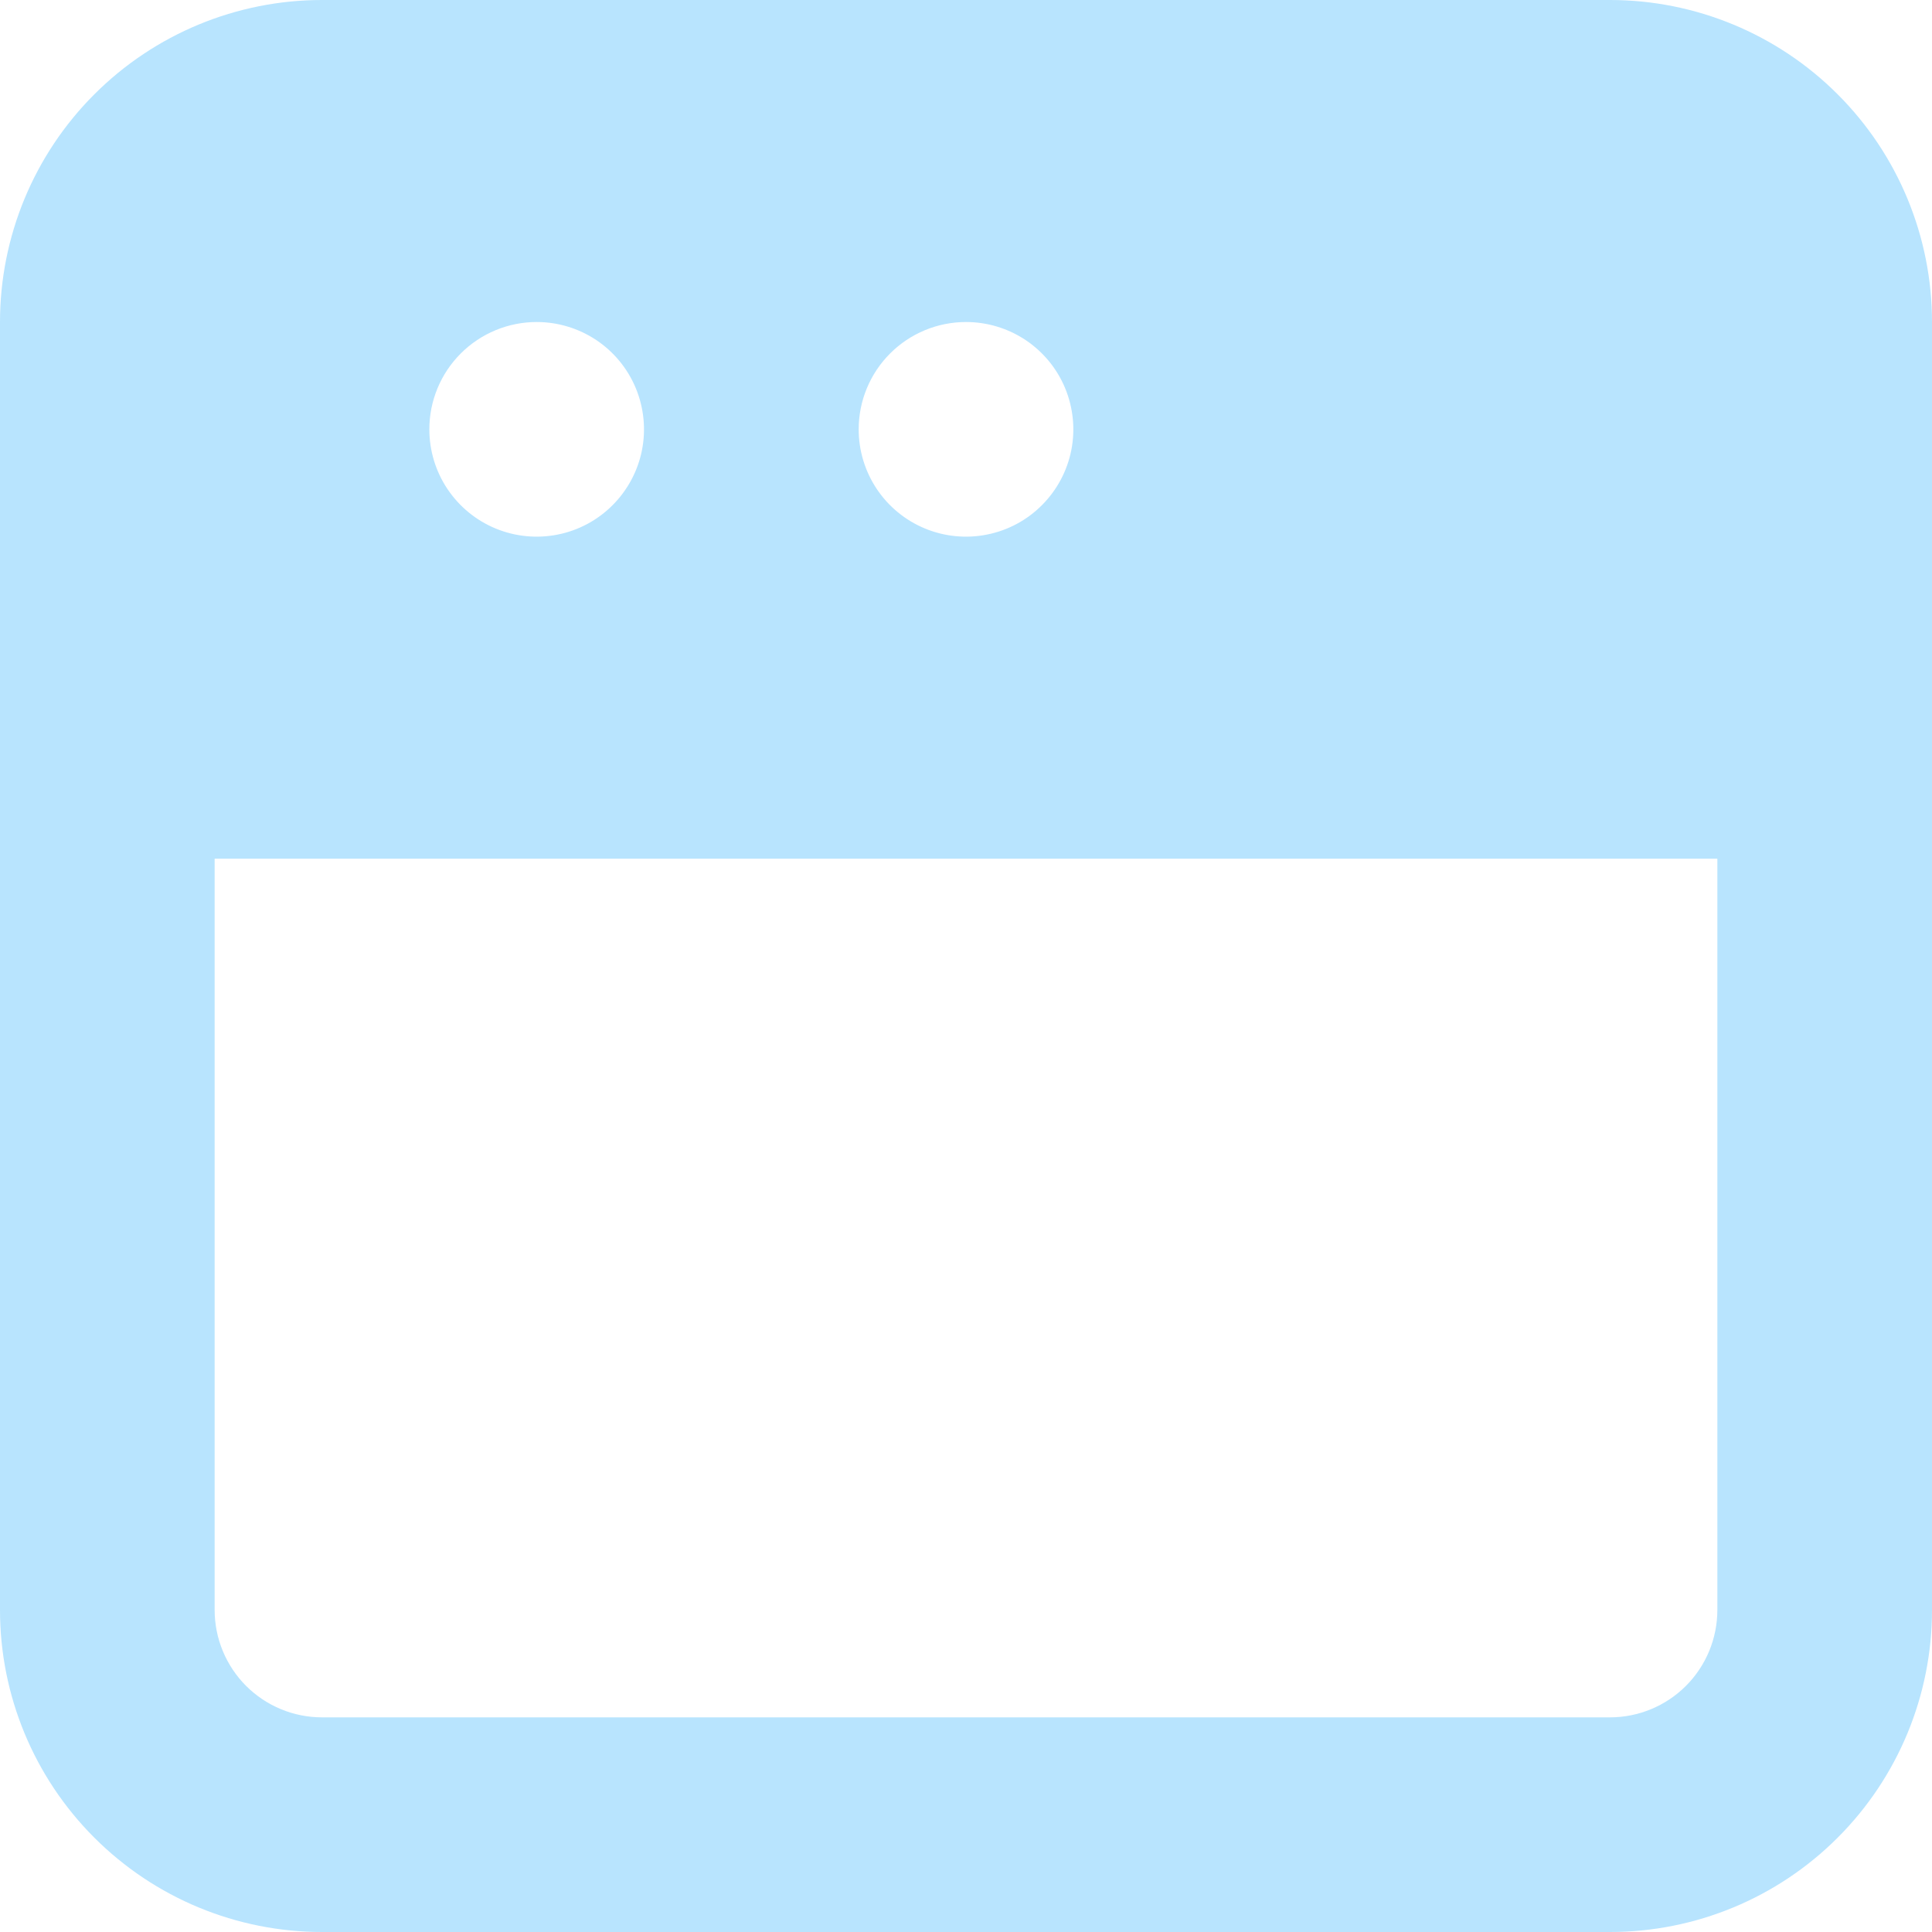 <svg width="40" height="40" viewBox="0 0 40 40" fill="none" xmlns="http://www.w3.org/2000/svg">
<path d="M33.333 0H6.667C4.899 0 3.203 0.702 1.953 1.953C0.702 3.203 0 4.899 0 6.667V33.333C0 35.101 0.702 36.797 1.953 38.047C3.203 39.298 4.899 40 6.667 40H33.333C35.101 40 36.797 39.298 38.047 38.047C39.298 36.797 40 35.101 40 33.333V6.667C40 4.899 39.298 3.203 38.047 1.953C36.797 0.702 35.101 0 33.333 0ZM20 6.667C20.439 6.667 20.869 6.797 21.235 7.041C21.6 7.285 21.885 7.632 22.053 8.038C22.221 8.445 22.265 8.891 22.18 9.322C22.094 9.753 21.882 10.149 21.571 10.46C21.261 10.771 20.865 10.983 20.433 11.068C20.003 11.154 19.556 11.11 19.15 10.942C18.744 10.774 18.396 10.489 18.152 10.123C17.908 9.758 17.778 9.328 17.778 8.889C17.778 8.3 18.012 7.734 18.429 7.318C18.845 6.901 19.411 6.667 20 6.667ZM11.111 6.667C11.551 6.667 11.98 6.797 12.346 7.041C12.711 7.285 12.996 7.632 13.164 8.038C13.332 8.445 13.376 8.891 13.291 9.322C13.205 9.753 12.993 10.149 12.682 10.46C12.372 10.771 11.976 10.983 11.545 11.068C11.114 11.154 10.667 11.11 10.261 10.942C9.855 10.774 9.508 10.489 9.263 10.123C9.019 9.758 8.889 9.328 8.889 8.889C8.889 8.3 9.123 7.734 9.54 7.318C9.957 6.901 10.522 6.667 11.111 6.667ZM35.556 33.333C35.556 33.923 35.321 34.488 34.905 34.905C34.488 35.321 33.923 35.556 33.333 35.556H6.667C6.077 35.556 5.512 35.321 5.095 34.905C4.679 34.488 4.444 33.923 4.444 33.333V17.778H35.556V33.333Z" fill="#B8E4FE"/>
</svg>
